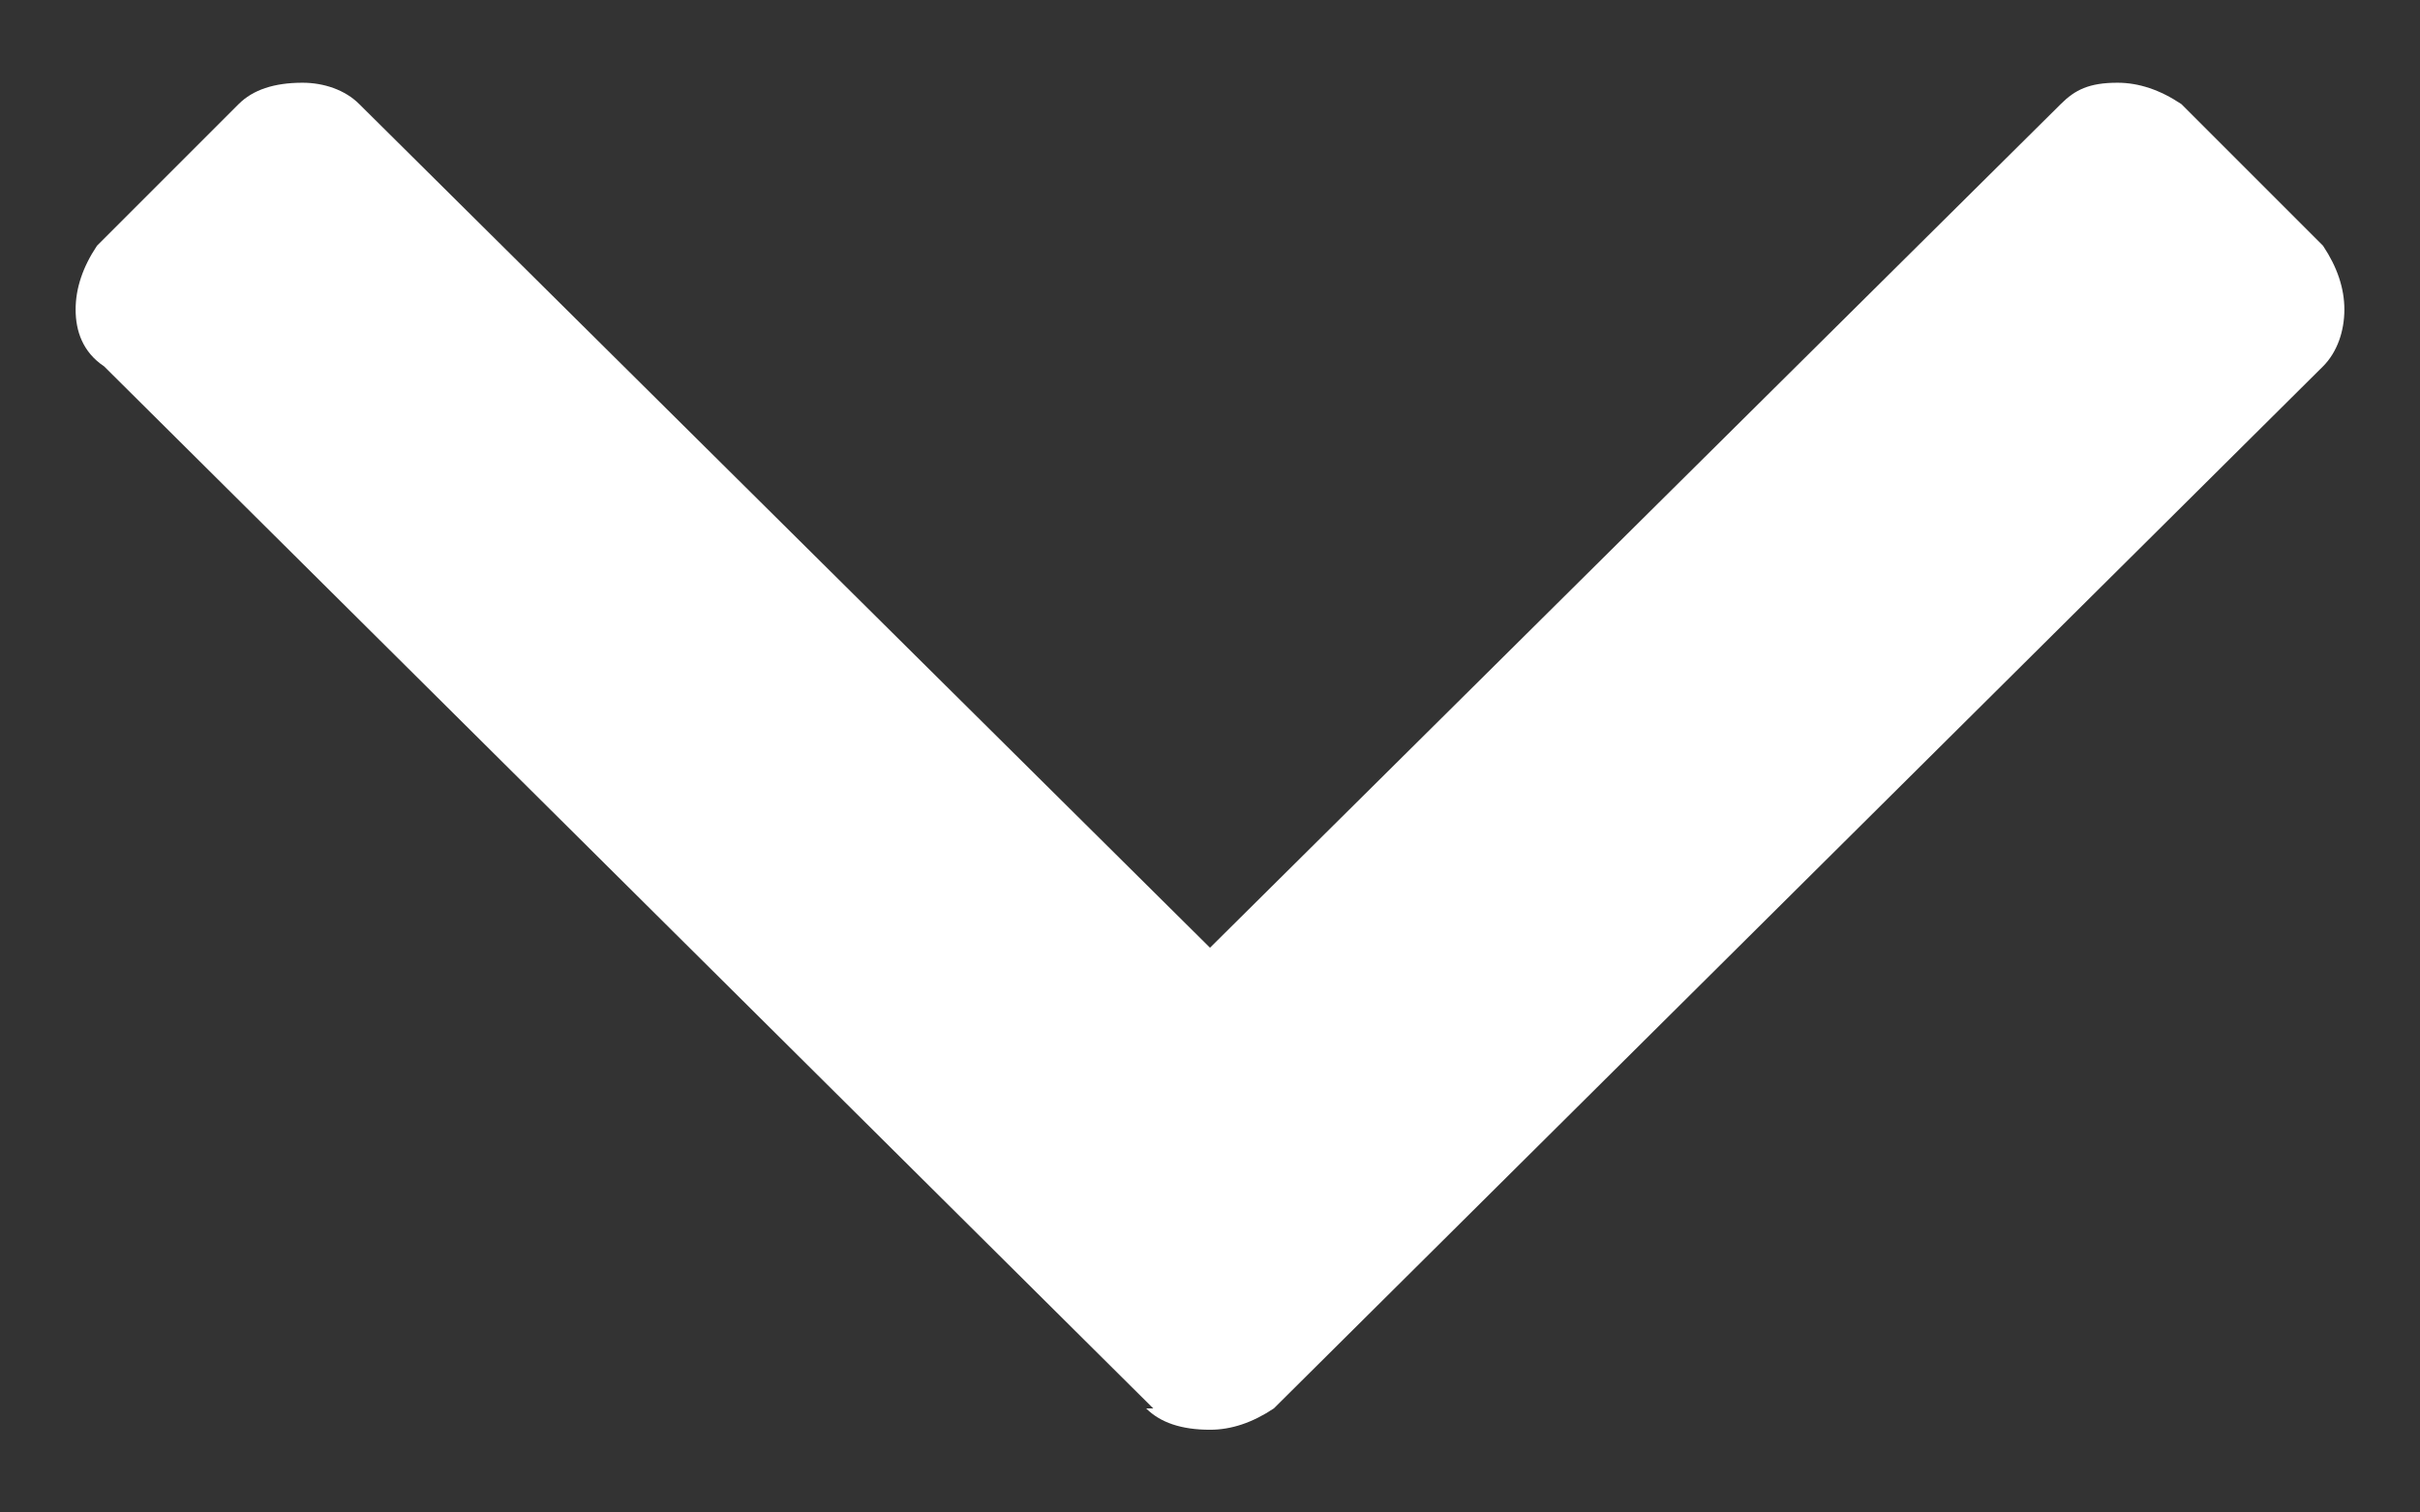 <svg width="16" height="10" viewBox="0 0 16 10" fill="none" xmlns="http://www.w3.org/2000/svg">
<rect x="0" y="0" width="16" height="10" fill="#333333" stroke="none"/>
<path d="M7.625 9.312H7.578C7.672 9.406 7.812 9.453 8 9.453C8.141 9.453 8.281 9.406 8.422 9.312L15.359 2.422C15.453 2.328 15.5 2.188 15.5 2.047C15.5 1.906 15.453 1.766 15.359 1.625L14.422 0.688C14.281 0.594 14.141 0.547 14 0.547C13.812 0.547 13.719 0.594 13.625 0.688L8 6.266L2.375 0.688C2.281 0.594 2.141 0.547 2 0.547C1.812 0.547 1.672 0.594 1.578 0.688L0.641 1.625C0.547 1.766 0.5 1.906 0.5 2.047C0.5 2.188 0.547 2.328 0.688 2.422L7.625 9.312Z" fill="white"/>
</svg>
